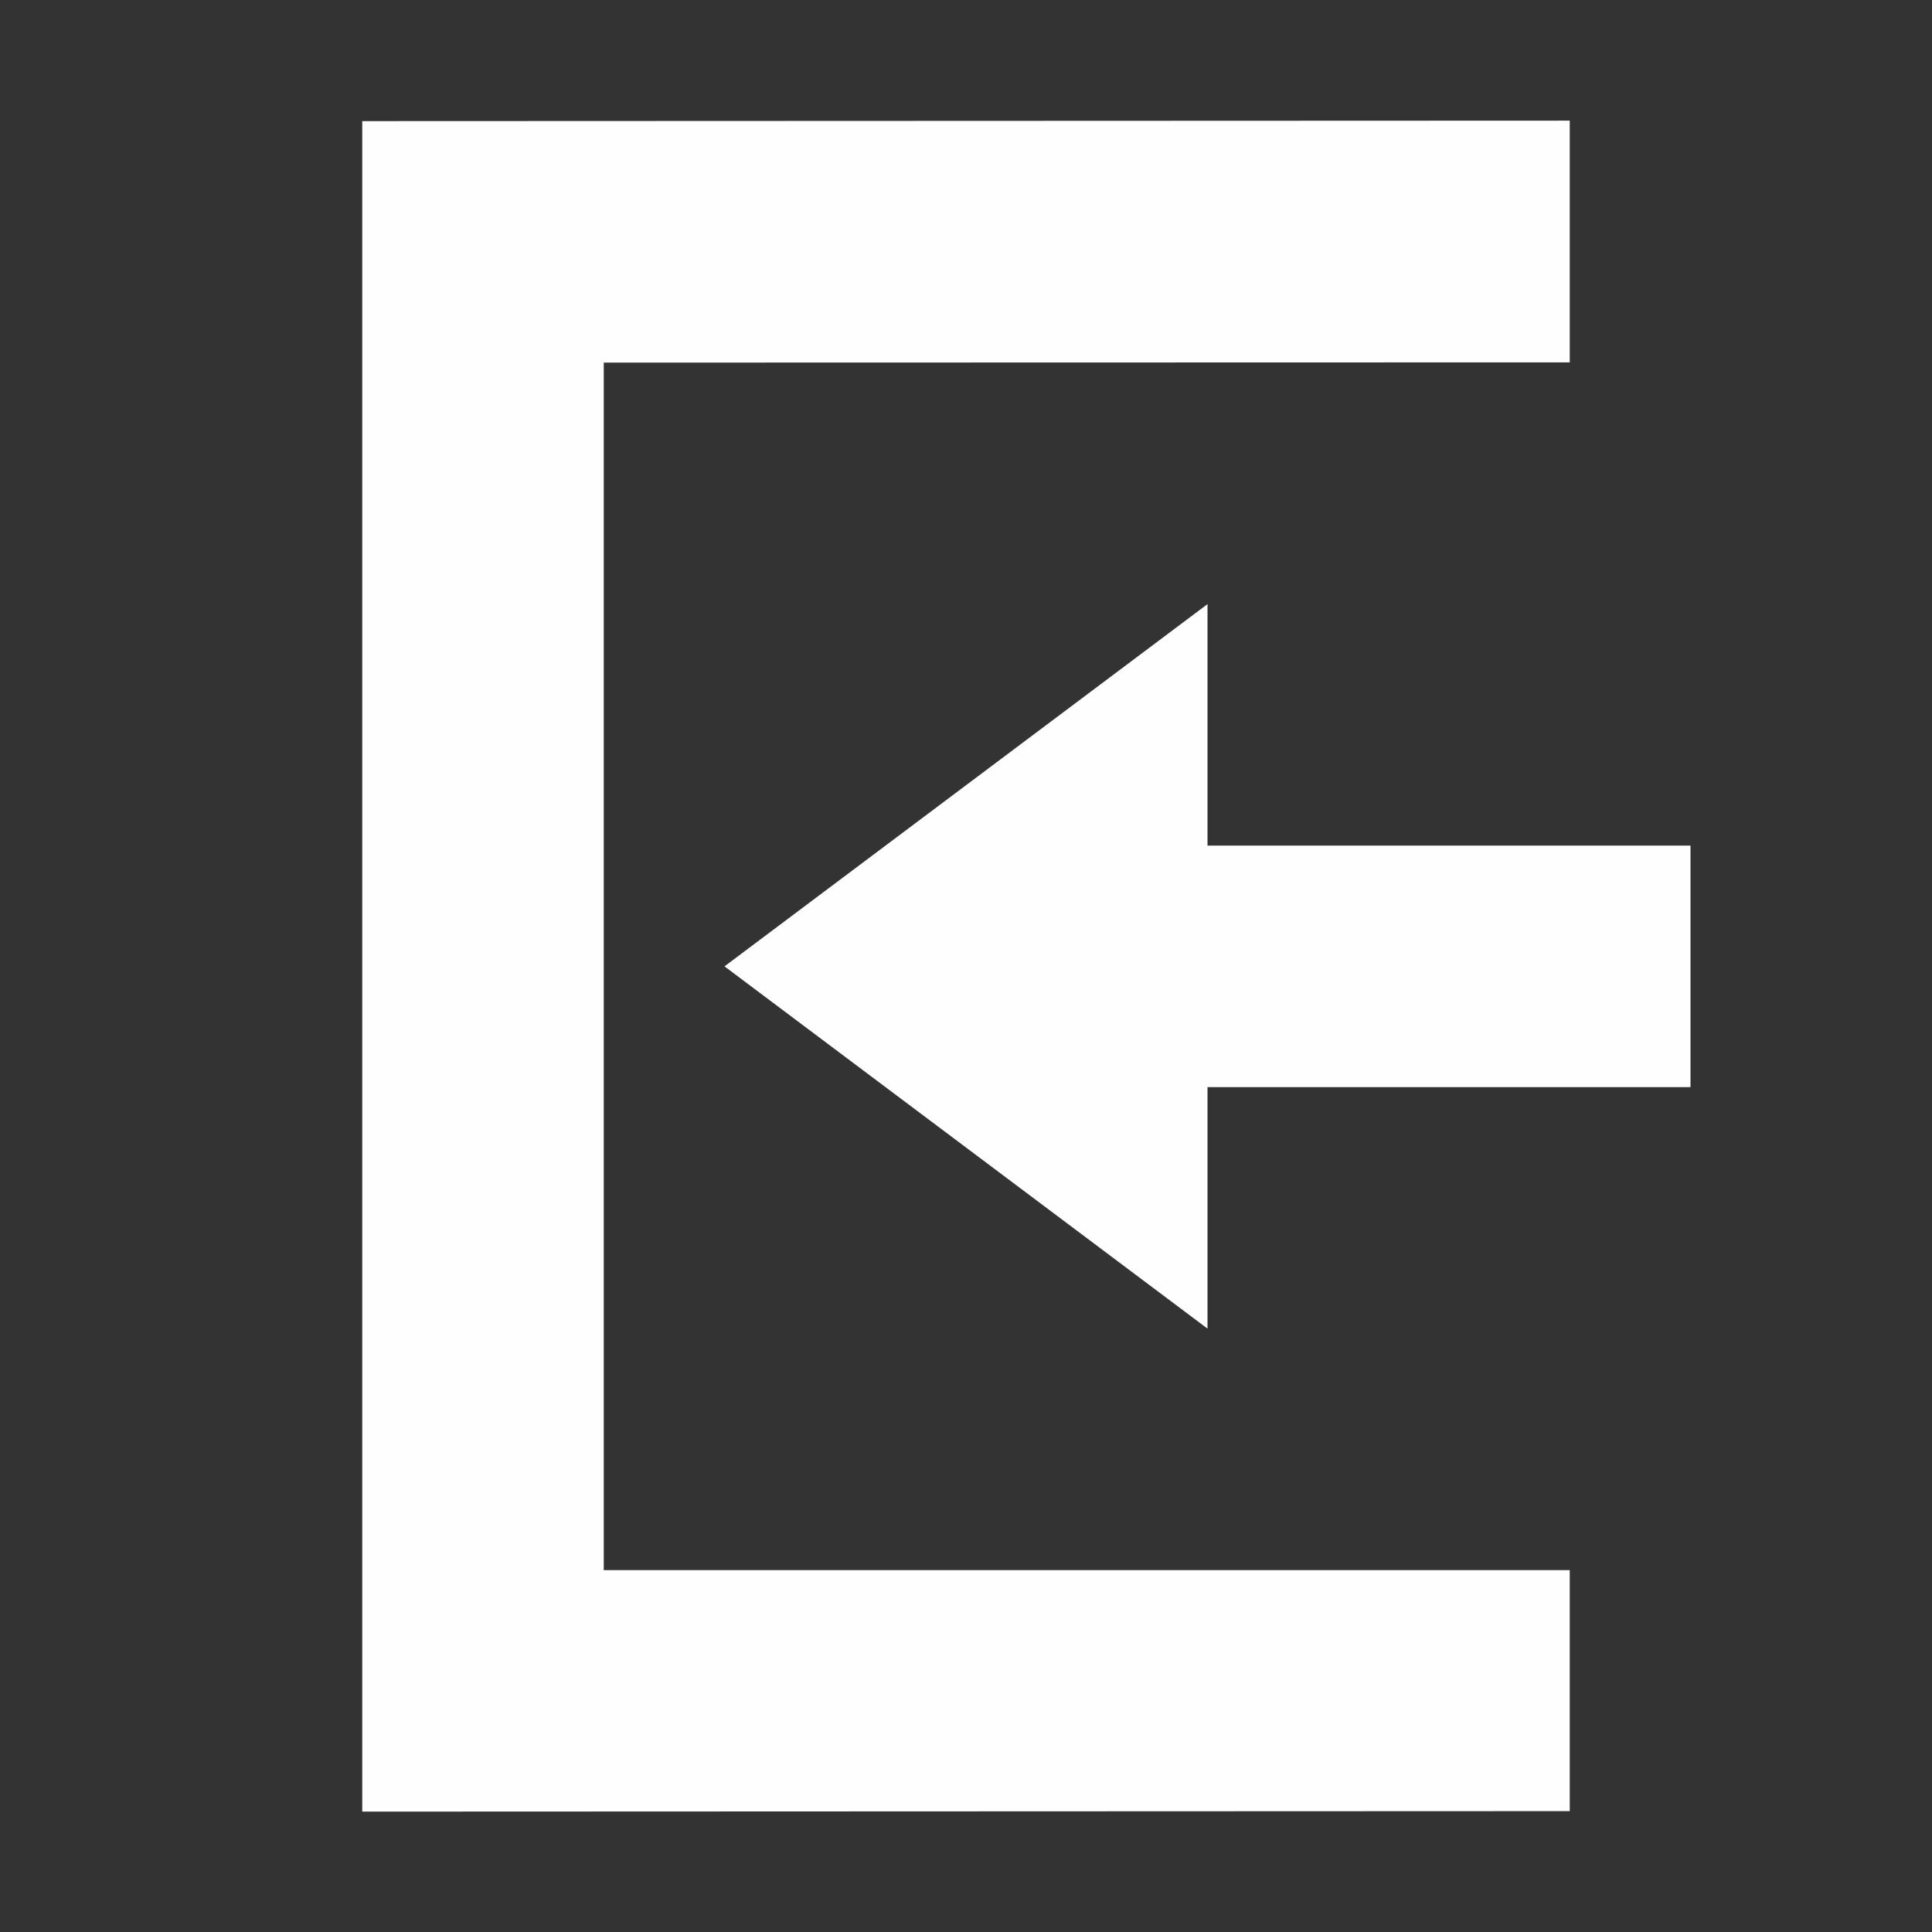 <?xml version='1.0' encoding='UTF-8' standalone='no'?>
<svg height="16" style="enable-background:new" version="1.1" width="16" xmlns="http://www.w3.org/2000/svg">
 <rect width="100%" height="100%" fill="#333333" stroke="none"/>
 <title>
  Paper Symbolic Icon Theme
 </title>
 <g transform="translate(-345,-60.997)">
  <path d="m 355,66 -4,3 4,3 0,-2 4,0 0,-2 -4,0 z" style="fill:#fefefe;fill-opacity:1;"/>
  <path d="m 348,76 10,-0.004 0,-1.996 -8,0 0,-10 0,0 8,-0.002 0,-2.002 -10,0.004 z" style="fill:#fefefe;fill-opacity:1;"/>
 </g>
</svg>
